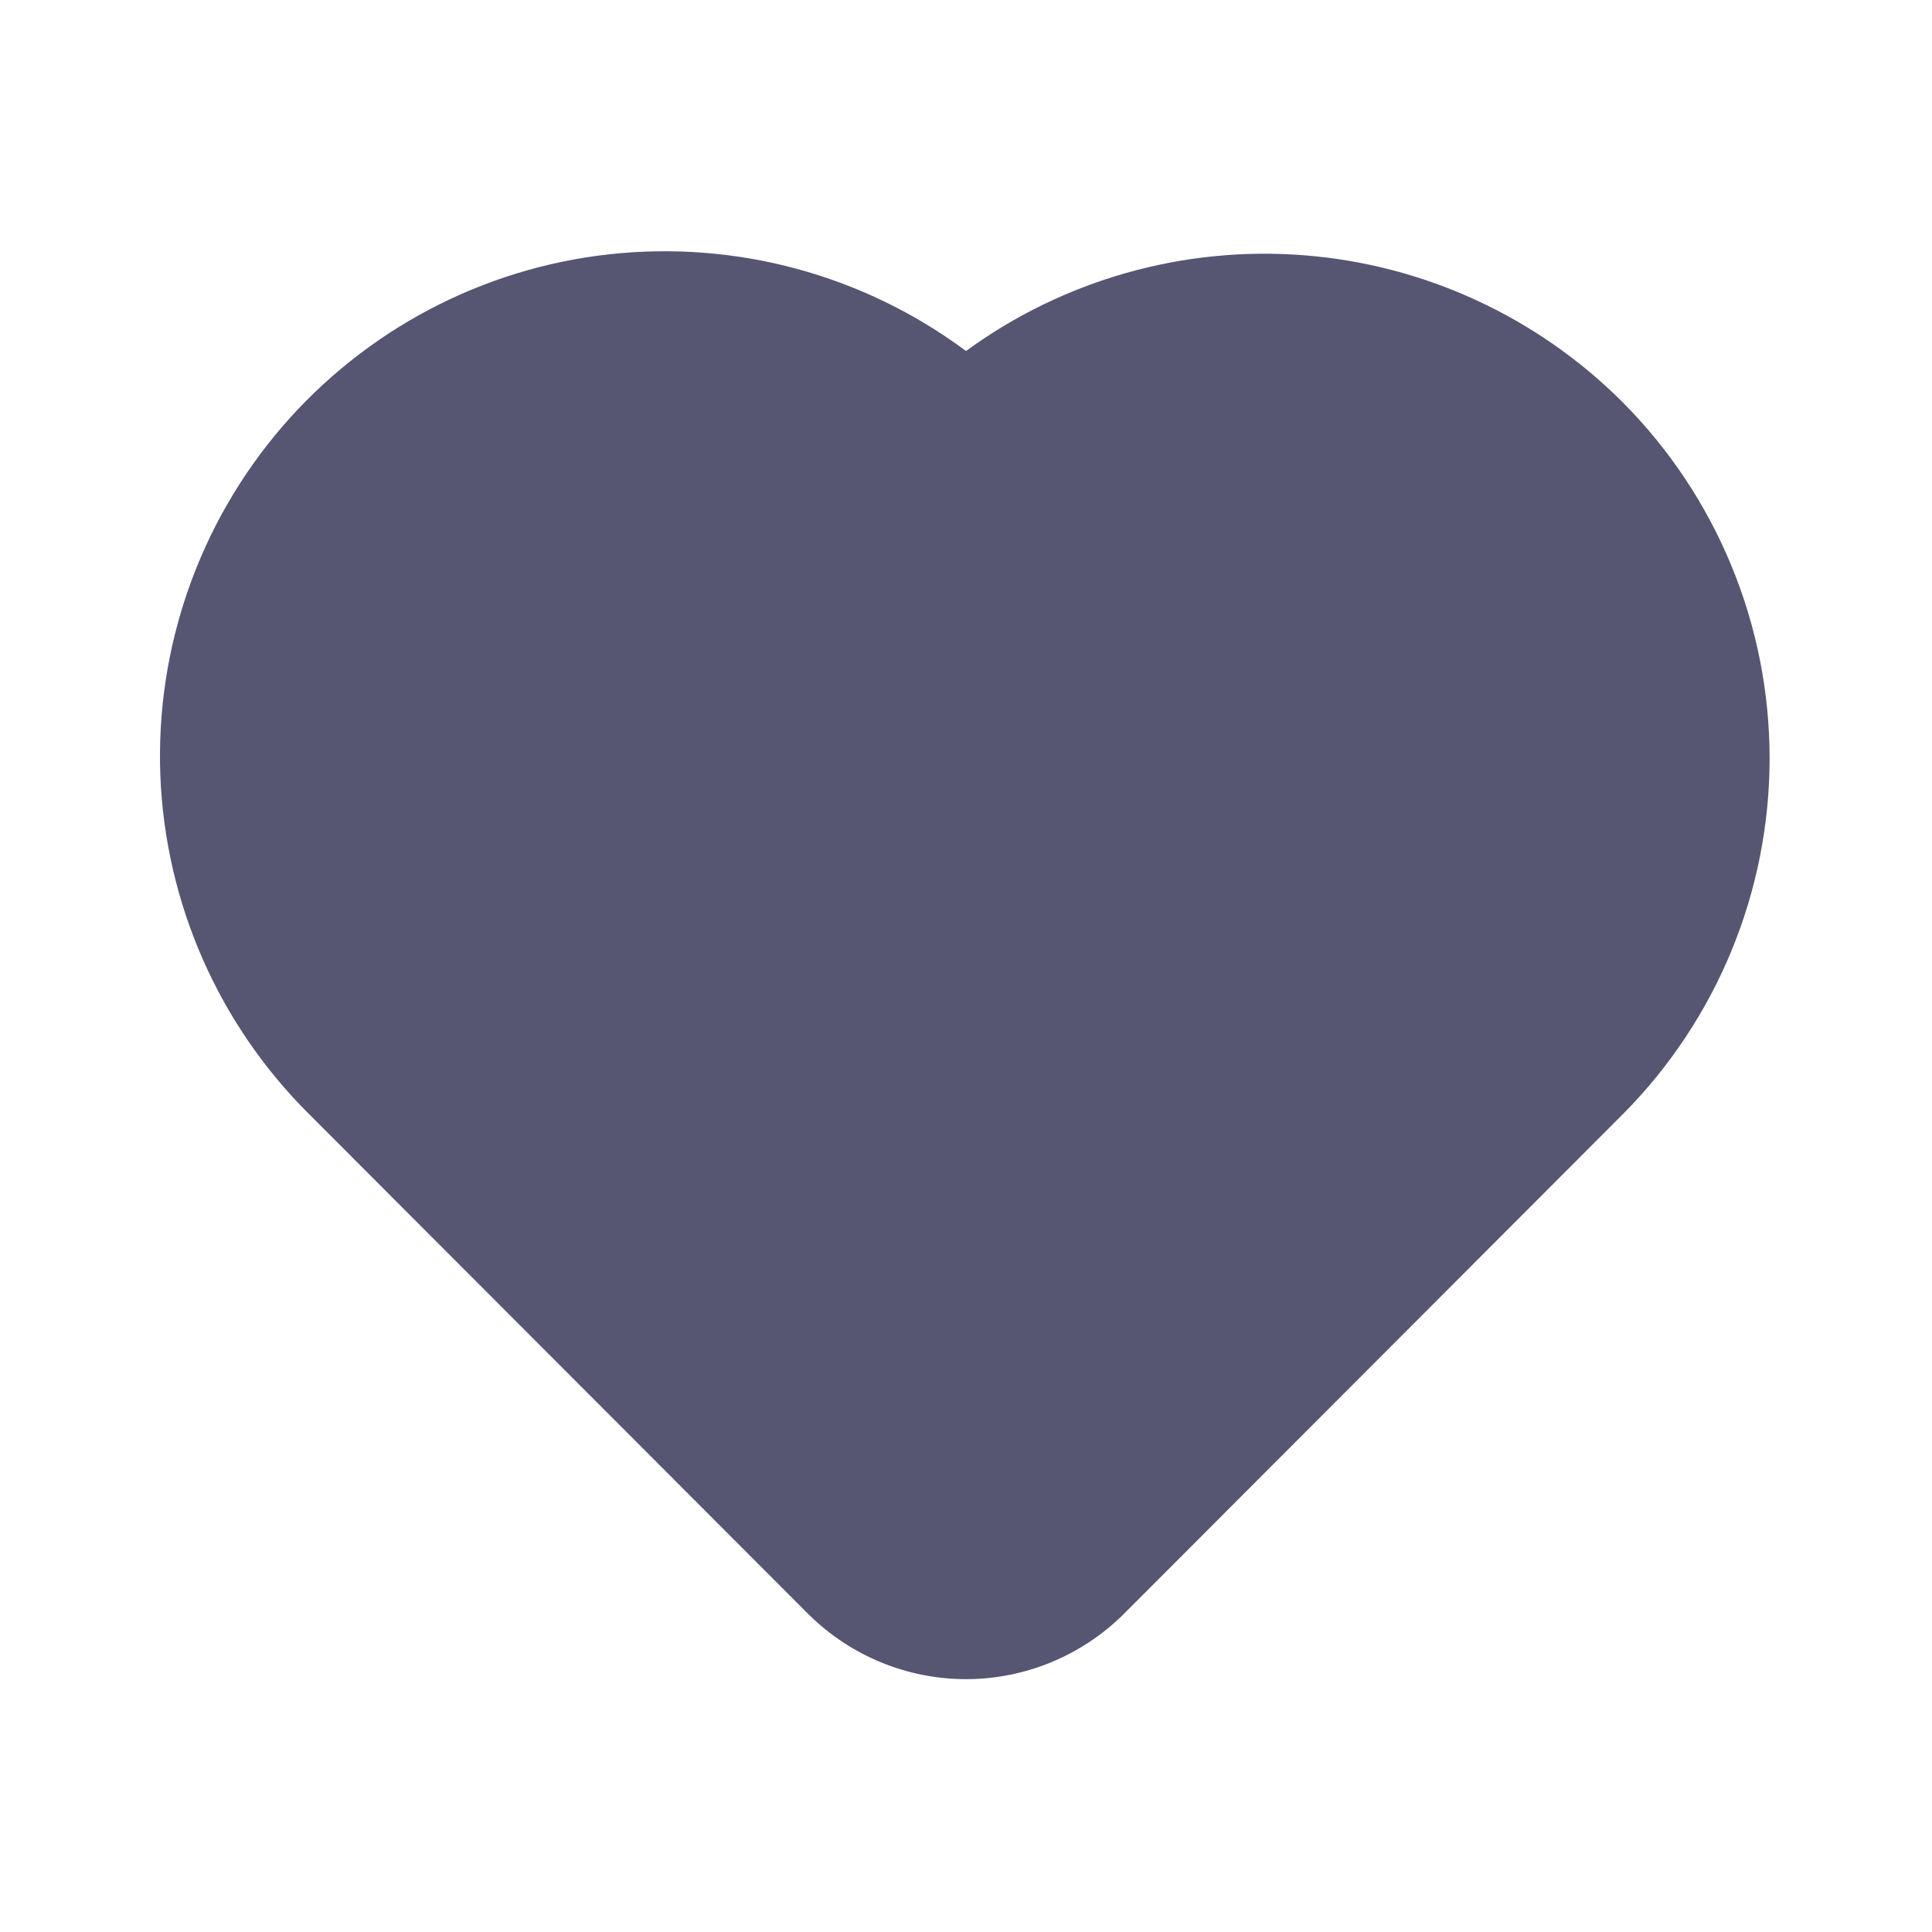 <svg width="16" height="16" viewBox="0 0 16 16" fill="none" xmlns="http://www.w3.org/2000/svg">
<path d="M13.44 3.333C12.733 2.625 11.796 2.192 10.799 2.114C9.801 2.036 8.808 2.317 8 2.907C7.152 2.276 6.096 1.99 5.045 2.106C3.994 2.222 3.027 2.733 2.337 3.534C1.648 4.335 1.287 5.368 1.328 6.424C1.37 7.48 1.81 8.482 2.56 9.227L6.7 13.373C7.047 13.714 7.513 13.906 8 13.906C8.486 13.906 8.953 13.714 9.3 13.373L13.44 9.227C14.218 8.444 14.655 7.384 14.655 6.28C14.655 5.176 14.218 4.116 13.44 3.333Z" fill="#565572"/>
</svg>
